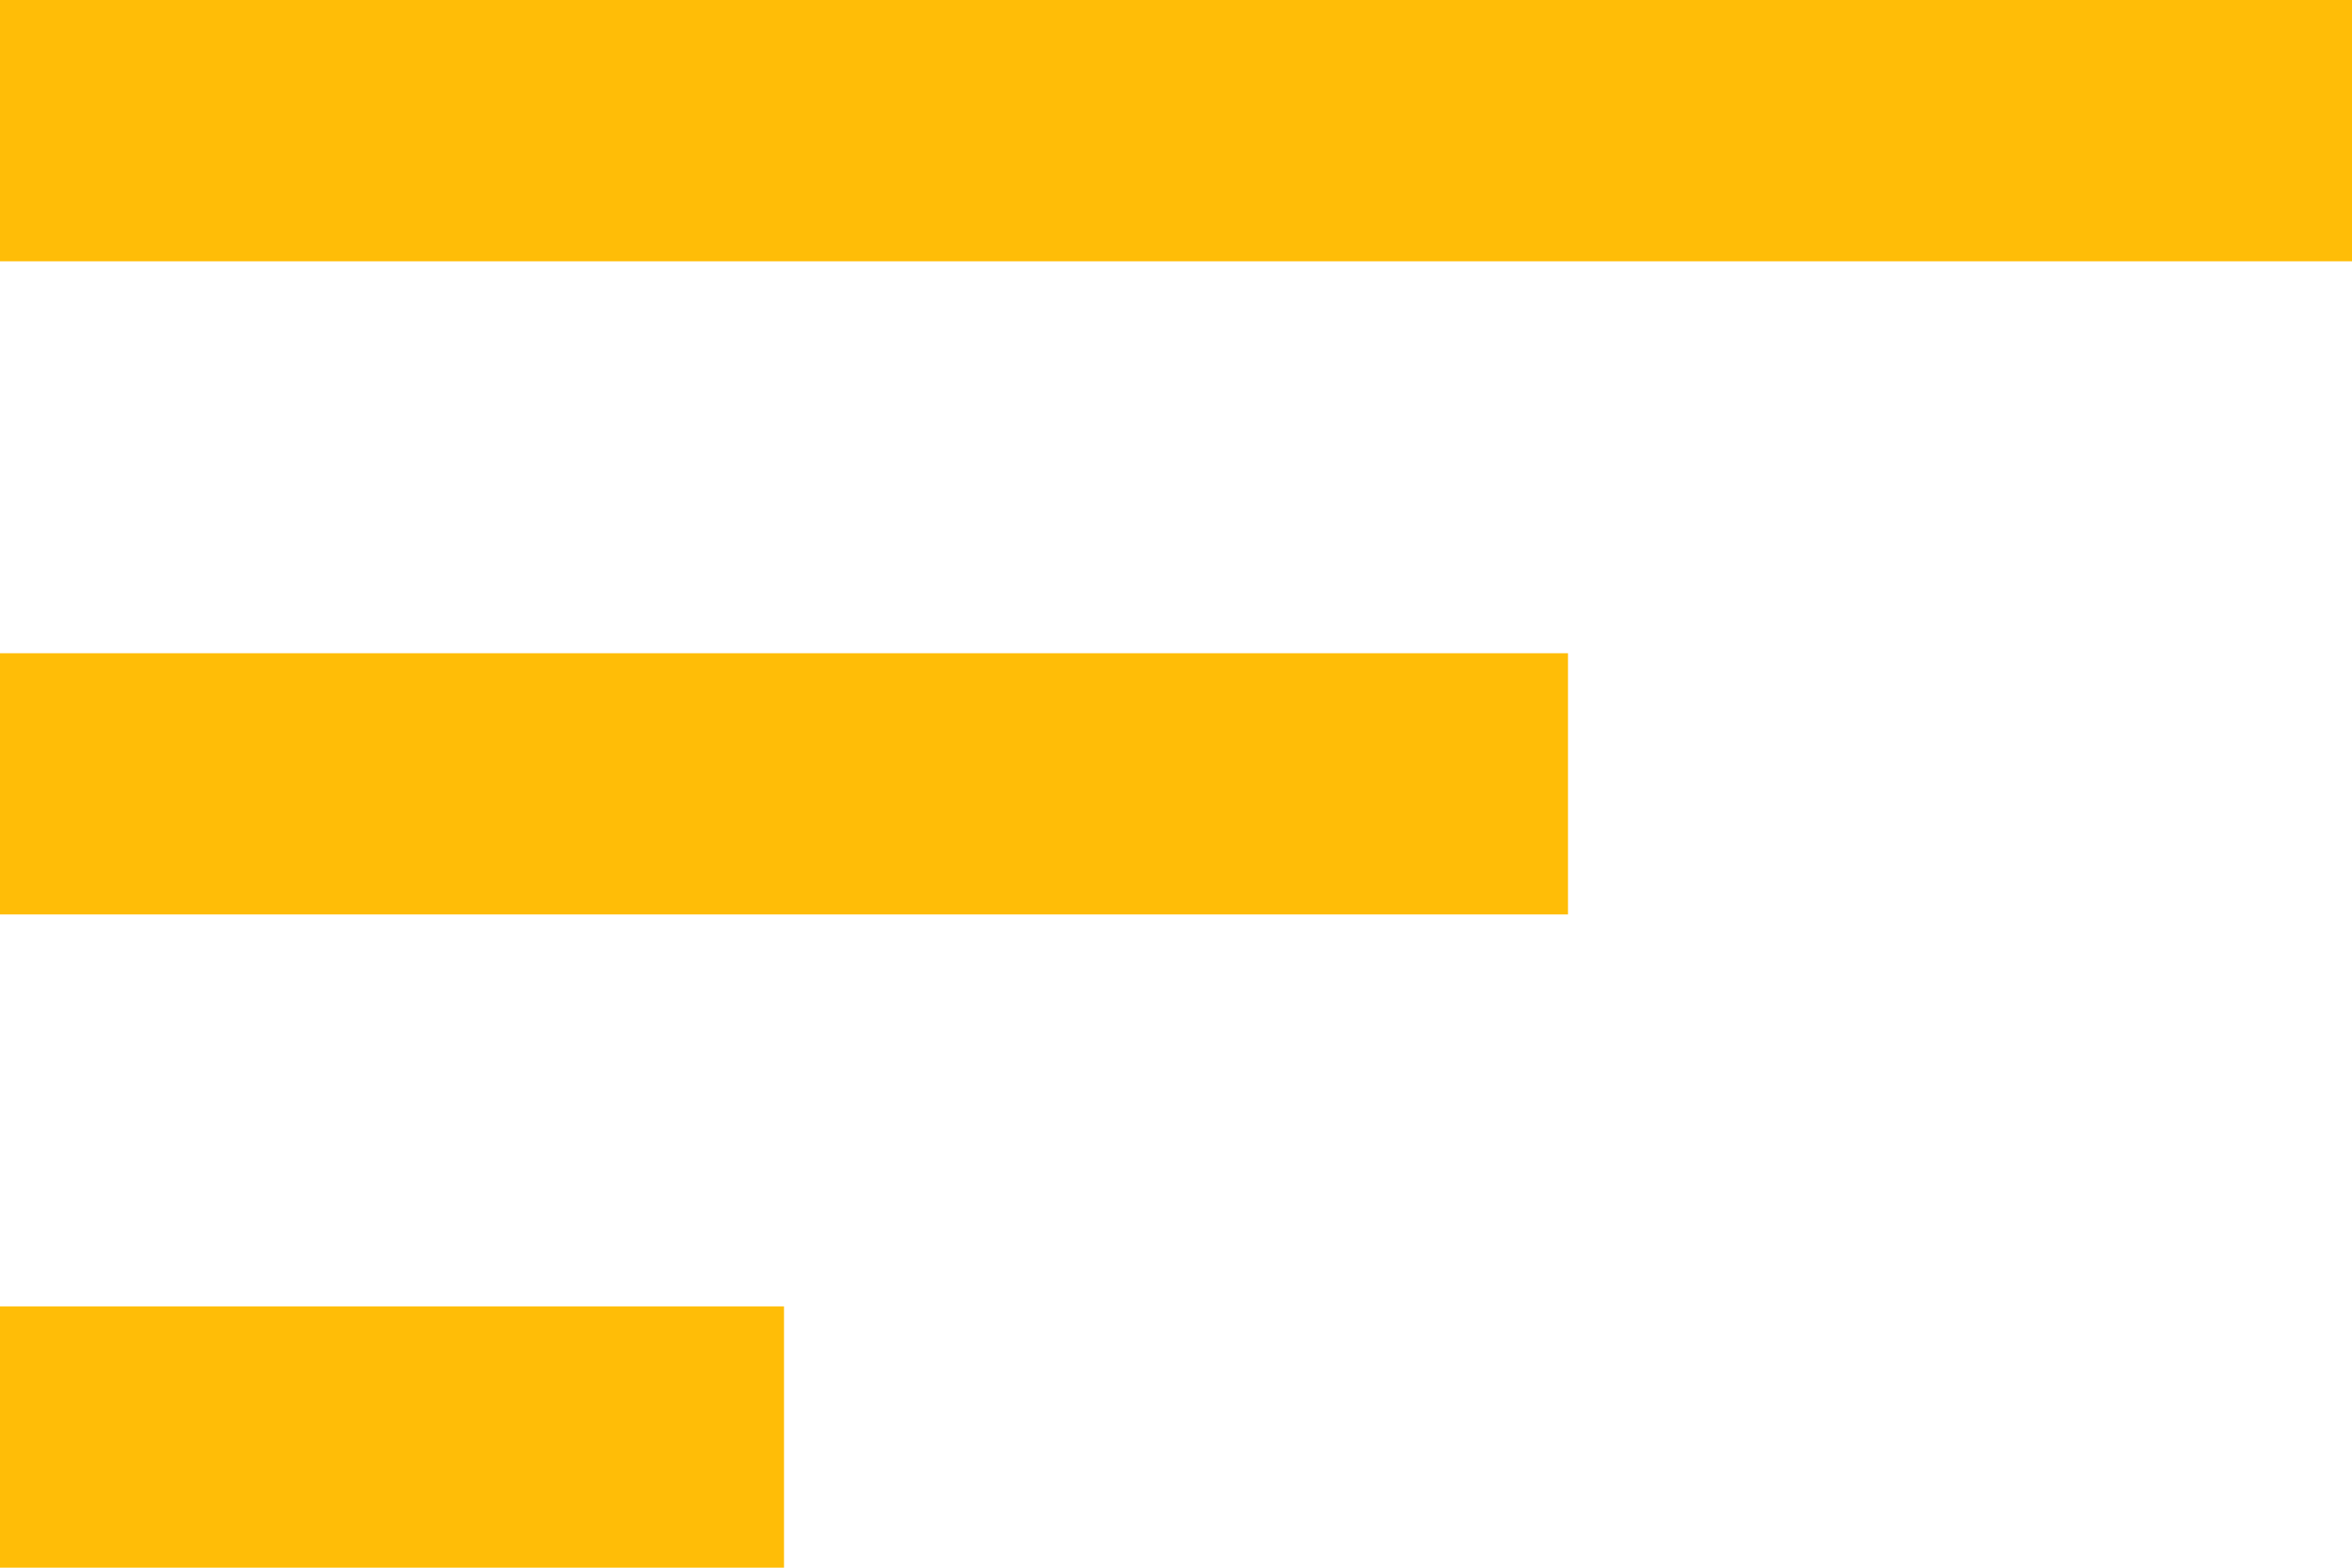 <svg xmlns="http://www.w3.org/2000/svg" width="27" height="18" viewBox="0 0 27 18">
  <path id="Icon_material-sort" data-name="Icon material-sort" d="M4.5,27h9V24h-9Zm0-18v3h27V9Zm0,10.5h18v-3H4.5Z" transform="translate(-4.5 -9)" fill="#ffbd07"/>
</svg>
